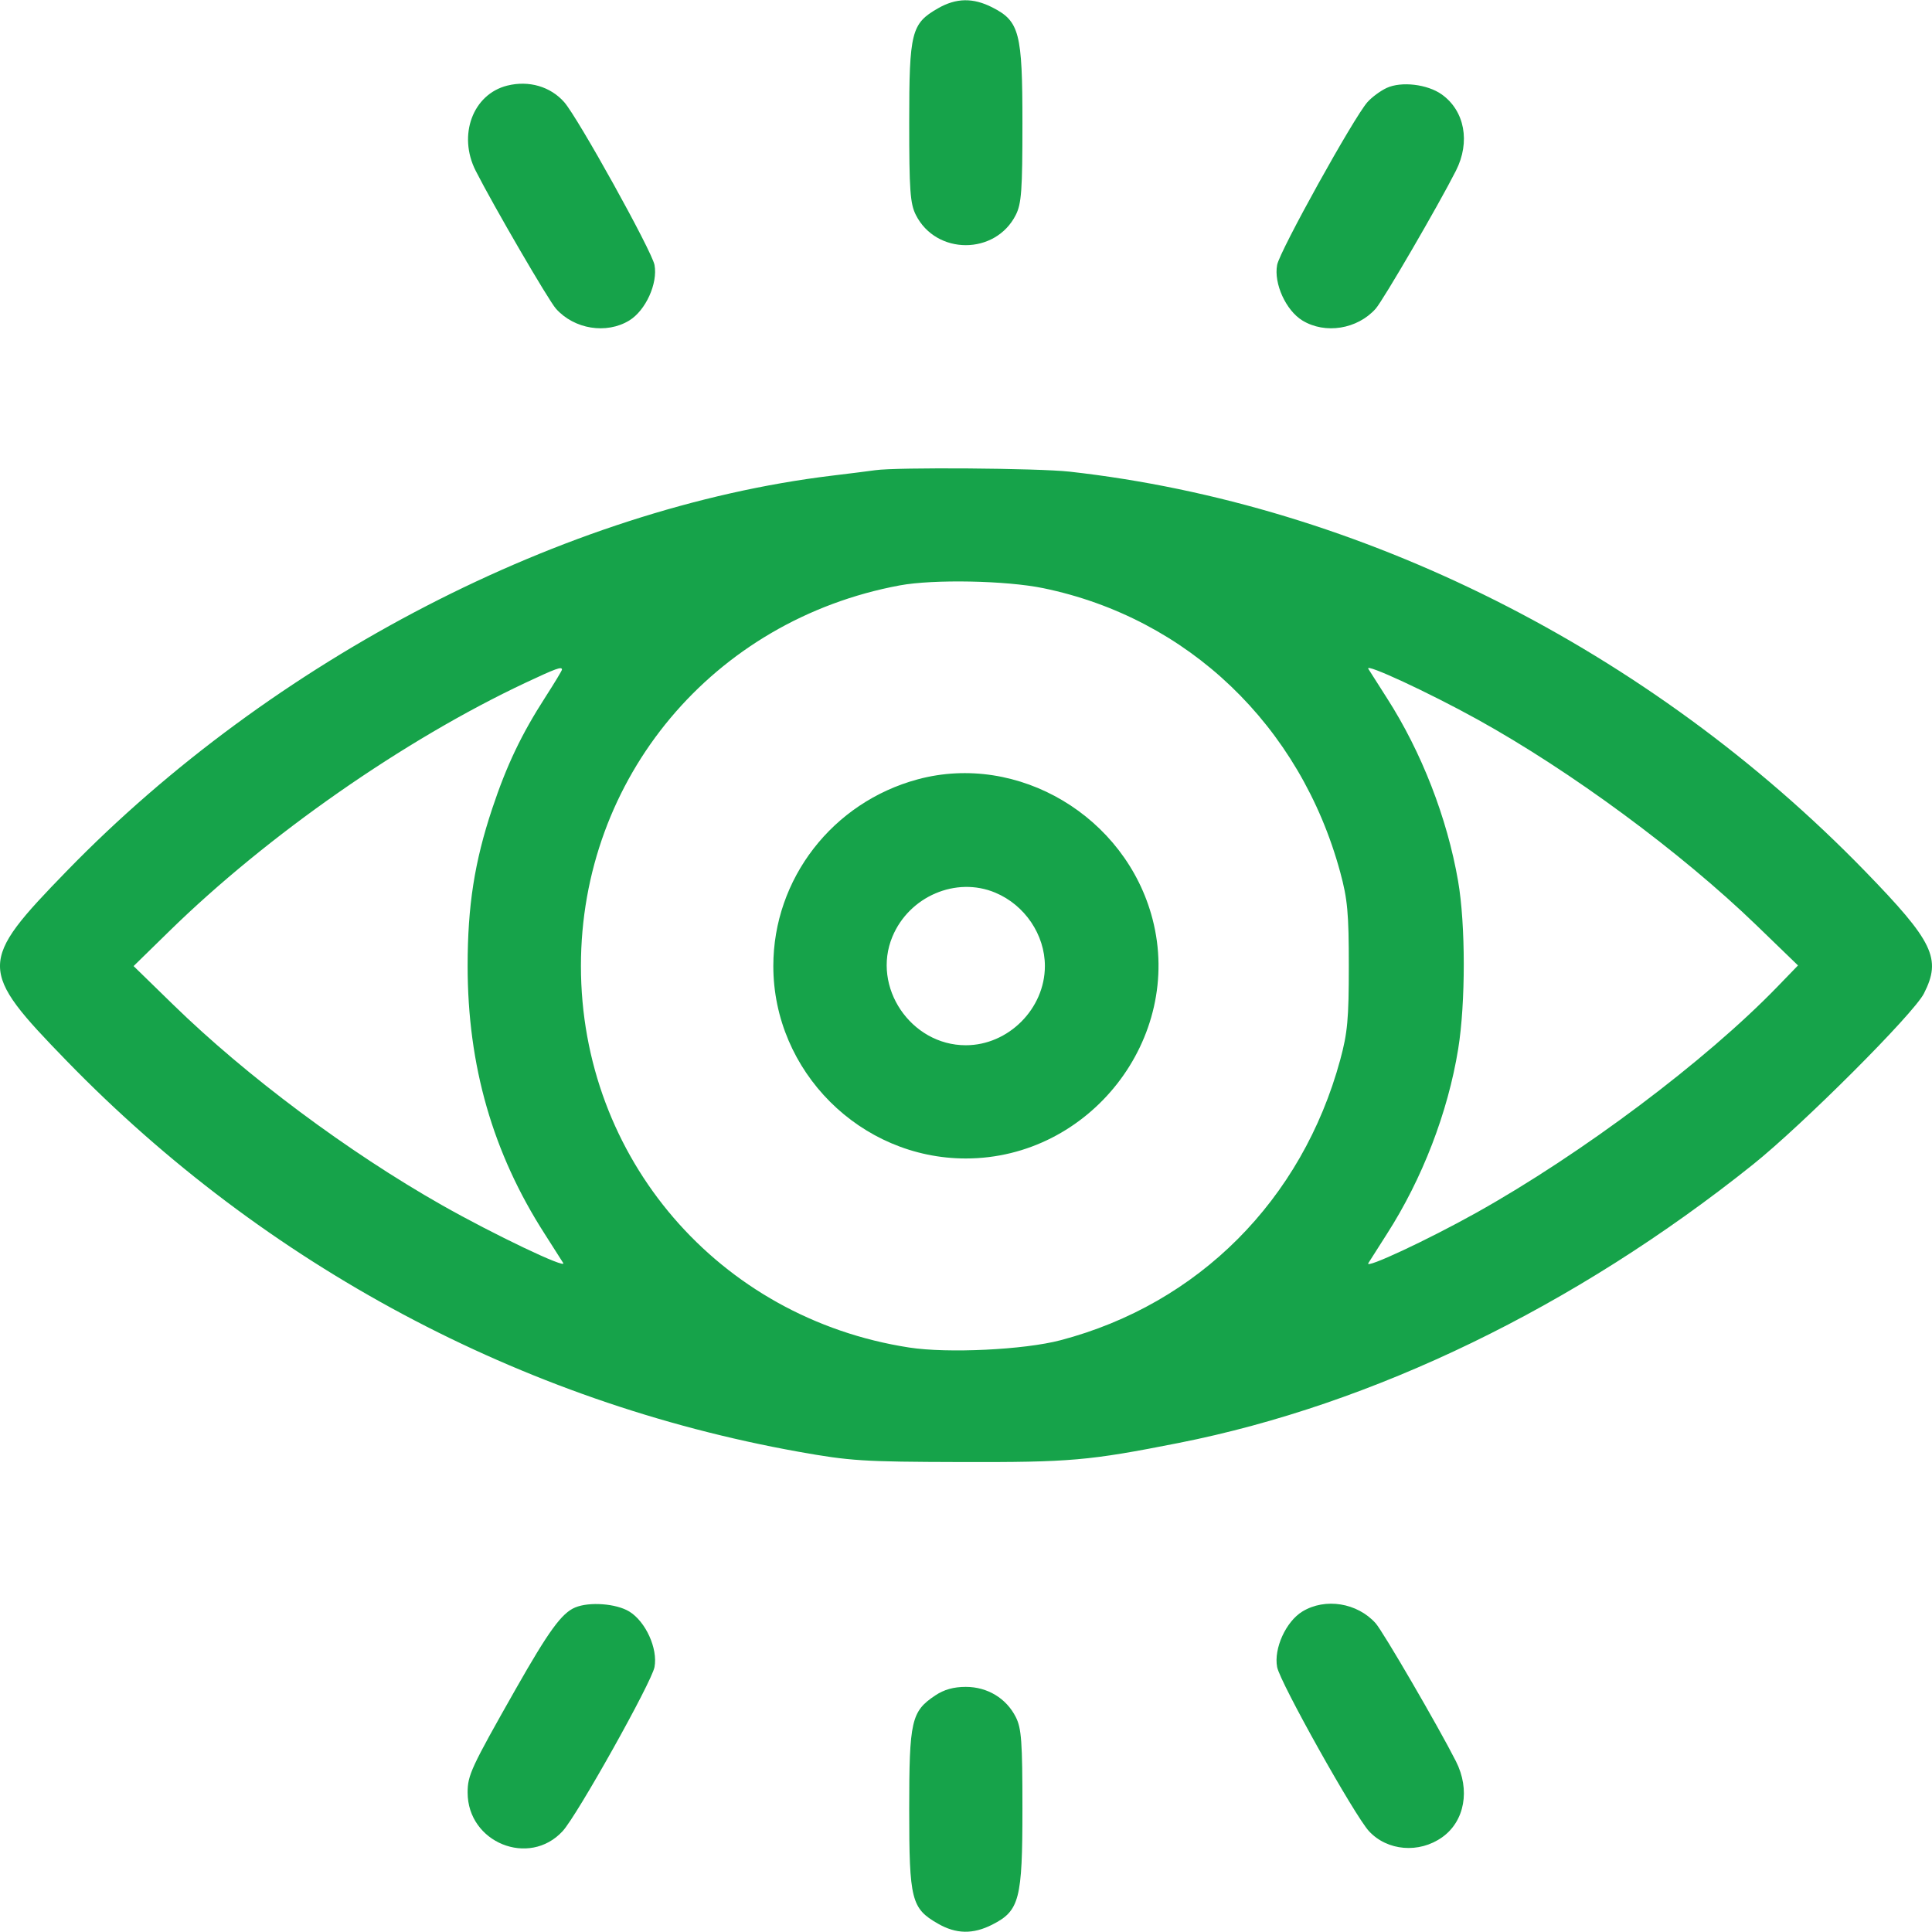 <svg width="48" height="48" viewBox="0 0 48 48" fill="none" xmlns="http://www.w3.org/2000/svg">
    <g clip-path="url(#clip0_1160_4965)">
        <path fill-rule="evenodd" clip-rule="evenodd" d="M23.302 0.208C22.642 0.586 22.589 0.798 22.589 3.041C22.589 4.73 22.613 5.058 22.753 5.338C23.257 6.342 24.733 6.342 25.238 5.338C25.378 5.059 25.402 4.731 25.402 3.062C25.402 0.808 25.329 0.528 24.654 0.184C24.175 -0.06 23.756 -0.053 23.302 0.208ZM12.602 2.127C11.748 2.341 11.37 3.359 11.818 4.242C12.259 5.11 13.628 7.463 13.813 7.67C14.268 8.18 15.066 8.308 15.633 7.963C16.042 7.713 16.347 7.042 16.261 6.582C16.196 6.236 14.361 2.929 14.018 2.538C13.675 2.149 13.138 1.993 12.602 2.127ZM34.451 2.185C34.296 2.257 34.081 2.416 33.973 2.538C33.629 2.928 31.794 6.236 31.73 6.582C31.643 7.042 31.948 7.713 32.358 7.963C32.925 8.308 33.722 8.18 34.178 7.67C34.362 7.463 35.732 5.11 36.172 4.242C36.535 3.528 36.391 2.753 35.82 2.346C35.463 2.092 34.816 2.016 34.451 2.185ZM21.745 11.682C21.616 11.701 21.131 11.762 20.666 11.818C14.029 12.624 6.78 16.37 1.658 21.641C-0.553 23.916 -0.553 24.084 1.658 26.359C6.592 31.437 12.946 34.831 19.833 36.067C21.118 36.297 21.438 36.318 23.855 36.324C26.599 36.331 27.045 36.292 29.283 35.85C34.122 34.893 39.135 32.464 43.546 28.937C44.781 27.95 47.542 25.189 47.799 24.684C48.241 23.816 48.038 23.396 46.333 21.641C40.986 16.138 33.79 12.524 26.574 11.718C25.793 11.631 22.28 11.605 21.745 11.682ZM25.92 14.613C29.513 15.354 32.307 18.026 33.297 21.668C33.479 22.336 33.511 22.683 33.511 24C33.511 25.317 33.479 25.664 33.297 26.332C32.35 29.815 29.773 32.398 26.347 33.298C25.444 33.536 23.546 33.627 22.589 33.479C17.855 32.749 14.433 28.772 14.433 24C14.433 19.326 17.717 15.406 22.354 14.544C23.193 14.388 25 14.423 25.92 14.613ZM36.701 17.871C39.025 19.156 41.76 21.173 43.636 22.985L44.671 23.986L44.156 24.518C42.374 26.359 39.303 28.664 36.676 30.132C35.469 30.806 33.902 31.538 33.995 31.384C34.034 31.32 34.242 30.993 34.457 30.658C35.336 29.289 35.973 27.637 36.228 26.063C36.414 24.916 36.413 22.969 36.226 21.89C35.954 20.319 35.318 18.683 34.457 17.342C34.242 17.007 34.034 16.68 33.995 16.616C33.904 16.466 35.492 17.203 36.701 17.871ZM13.962 16.636C13.962 16.66 13.777 16.966 13.552 17.316C12.955 18.242 12.587 19.014 12.228 20.093C11.789 21.412 11.618 22.504 11.618 24C11.618 26.476 12.243 28.649 13.534 30.658C13.749 30.993 13.956 31.318 13.993 31.379C14.091 31.541 12.264 30.669 10.979 29.941C8.648 28.619 6.125 26.738 4.304 24.962L3.319 24.002L4.21 23.131C6.65 20.745 10.044 18.379 13.056 16.963C13.818 16.605 13.962 16.553 13.962 16.636ZM22.802 19.362C20.684 19.933 19.213 21.834 19.213 24C19.213 26.618 21.377 28.782 23.995 28.782C27.08 28.782 29.406 25.798 28.634 22.832C27.97 20.282 25.295 18.691 22.802 19.362ZM24.725 22.177C25.46 22.483 25.96 23.222 25.96 24C25.96 25.061 25.054 25.969 23.995 25.969C22.63 25.969 21.65 24.52 22.172 23.27C22.59 22.269 23.753 21.771 24.725 22.177ZM14.29 39.937C13.957 40.075 13.632 40.522 12.817 41.957C11.704 43.919 11.618 44.103 11.618 44.536C11.618 45.779 13.146 46.399 13.979 45.494C14.338 45.105 16.19 41.796 16.261 41.418C16.347 40.958 16.042 40.287 15.633 40.037C15.309 39.84 14.643 39.79 14.29 39.937ZM32.358 40.037C31.948 40.287 31.643 40.958 31.73 41.418C31.8 41.796 33.653 45.105 34.011 45.494C34.467 45.988 35.258 46.054 35.832 45.645C36.391 45.247 36.532 44.466 36.172 43.758C35.732 42.89 34.362 40.537 34.178 40.33C33.722 39.82 32.925 39.692 32.358 40.037ZM23.236 42.123C22.641 42.52 22.589 42.749 22.589 44.959C22.589 47.202 22.642 47.414 23.302 47.792C23.756 48.053 24.175 48.06 24.654 47.816C25.329 47.472 25.402 47.193 25.402 44.938C25.402 43.269 25.378 42.941 25.238 42.662C25.002 42.194 24.534 41.91 23.995 41.91C23.693 41.91 23.454 41.977 23.236 42.123Z" fill="#16A34A"/>
    </g>
    <defs>
        <clipPath id="clip0_1160_4965">
            <rect width="48" height="48" fill="white"/>
        </clipPath>
    </defs>
</svg>
